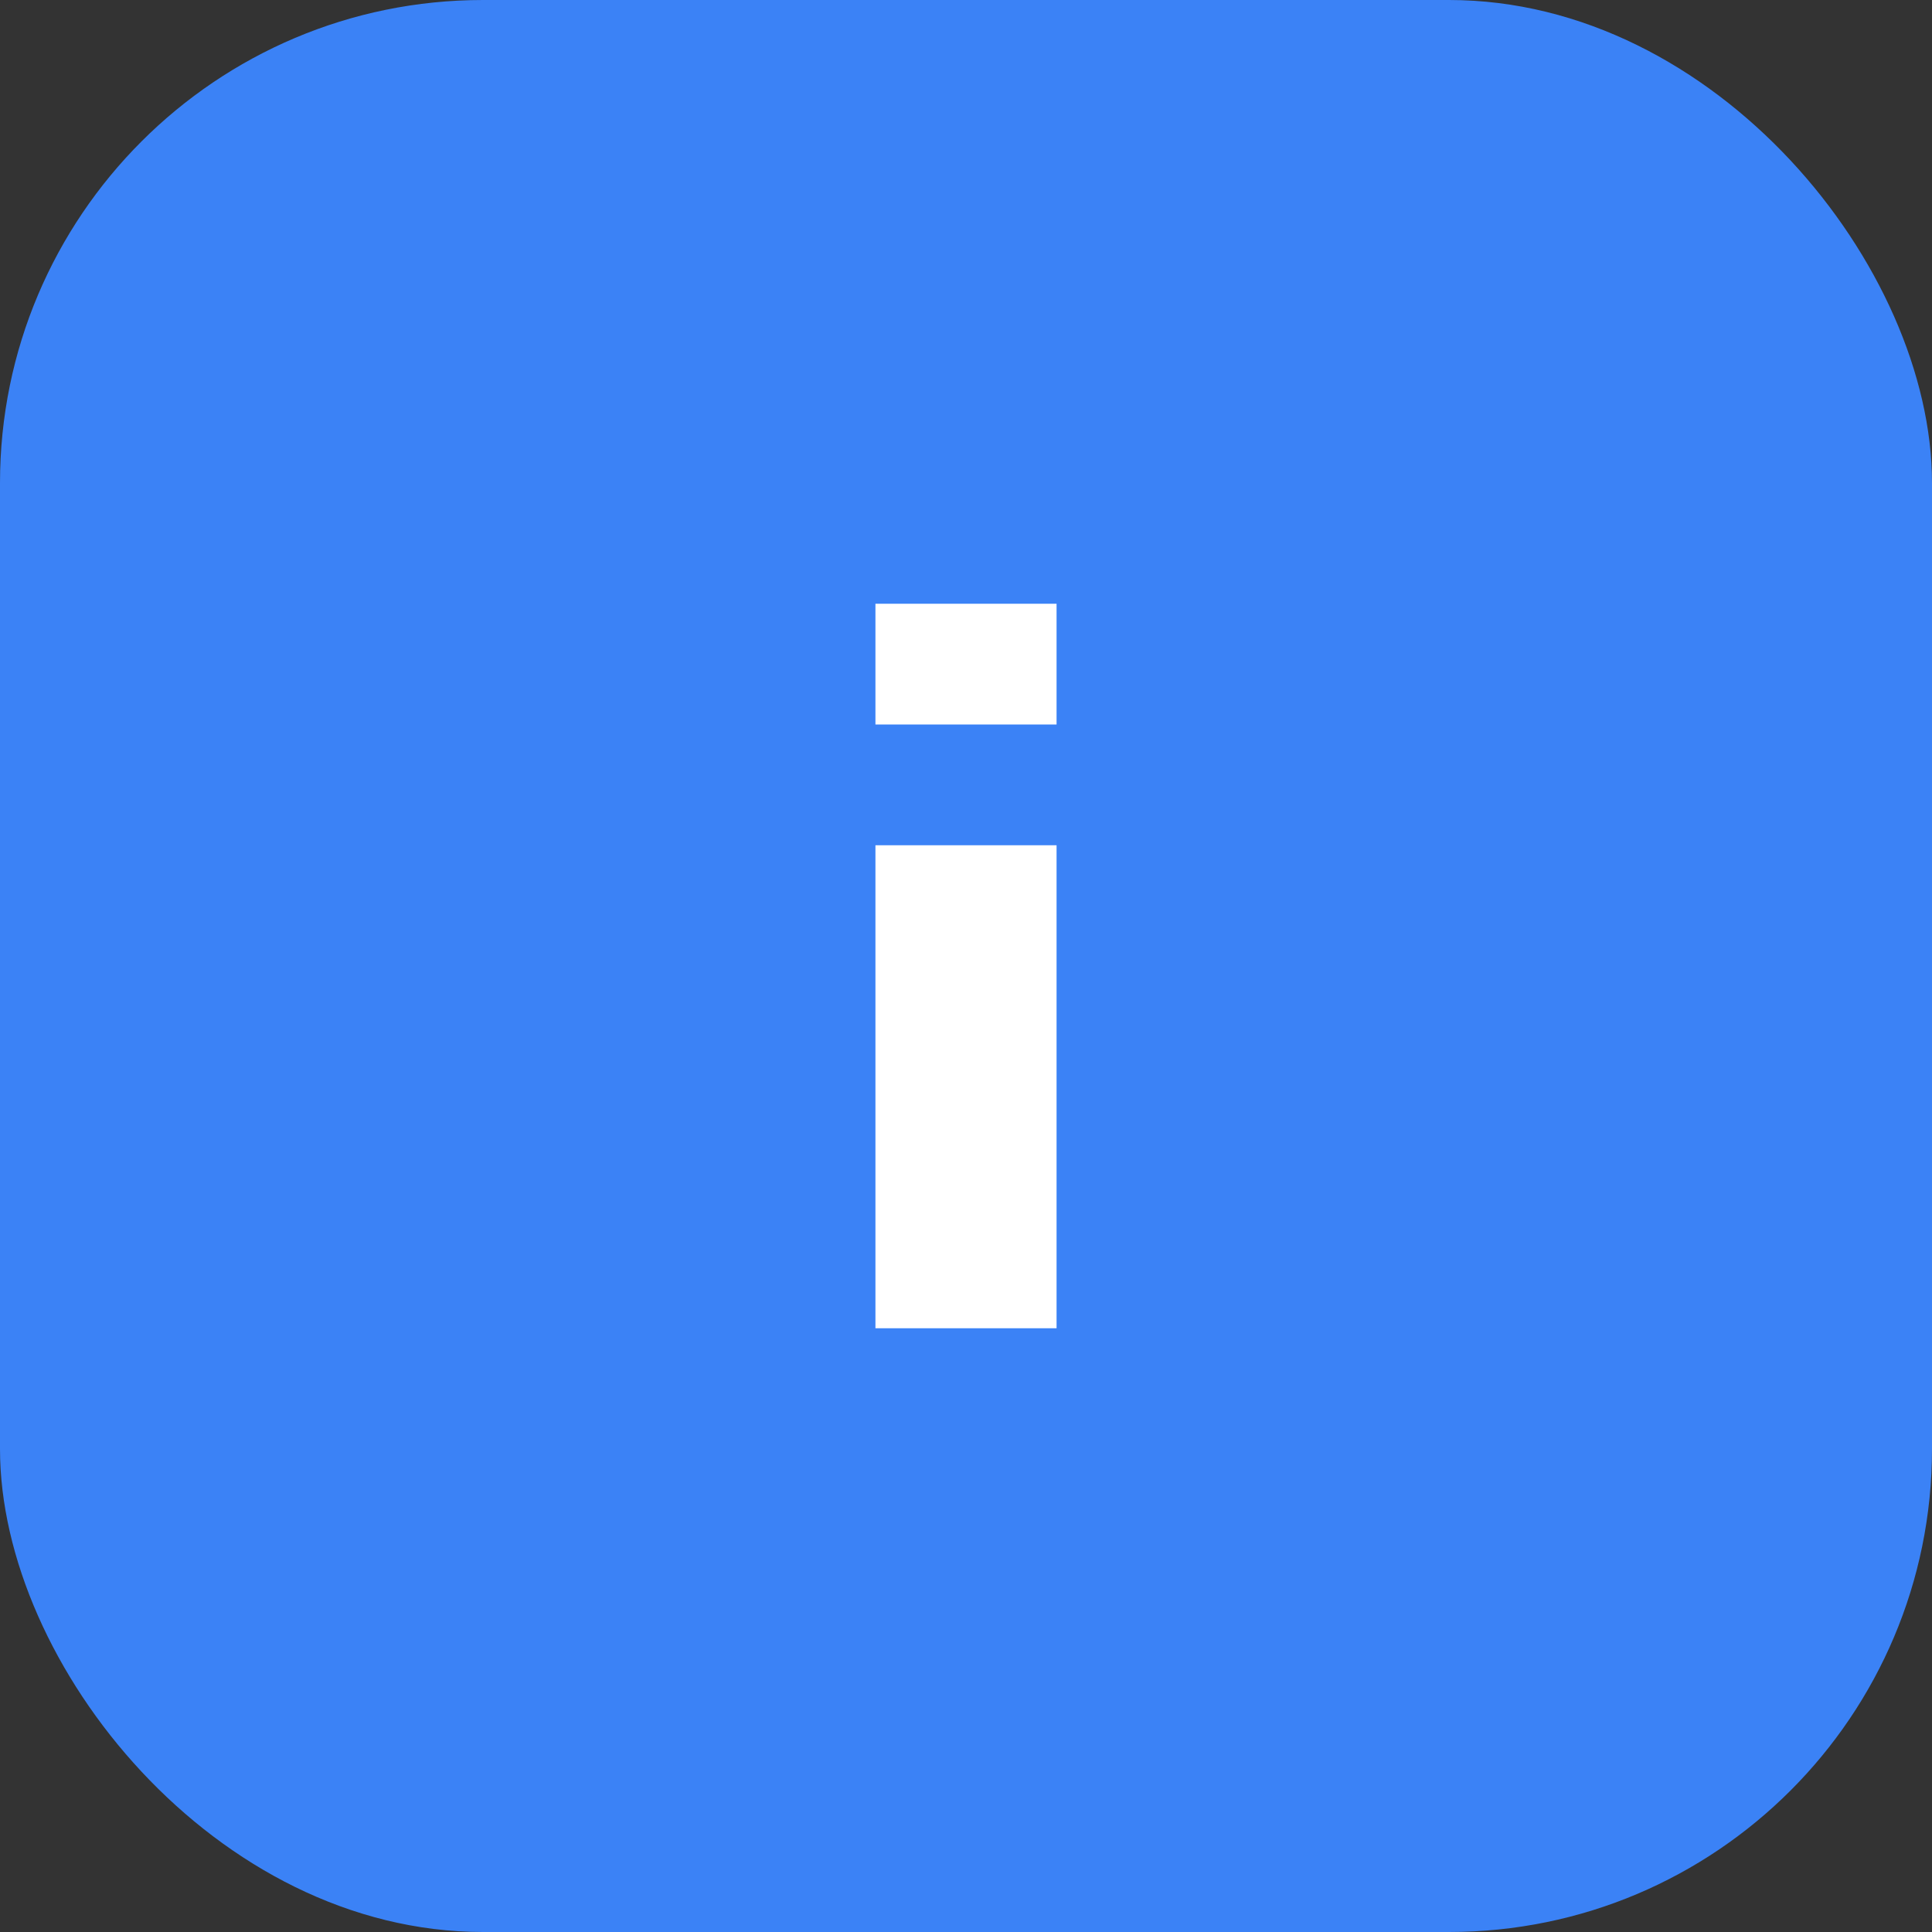 <svg xmlns="http://www.w3.org/2000/svg" width="32" height="32" viewBox="0 0 32 32">
    <rect x="0" y="0" width="32" height="32" fill="#333333" stroke="none"/>
    <rect width="32" height="32" rx="8" fill="#3B82F6"/>
    <path d="M14.5 10h3v2h-3z" fill="white"/>
    <path d="M14.5 14h3v8h-3z" fill="white"/>
</svg> 